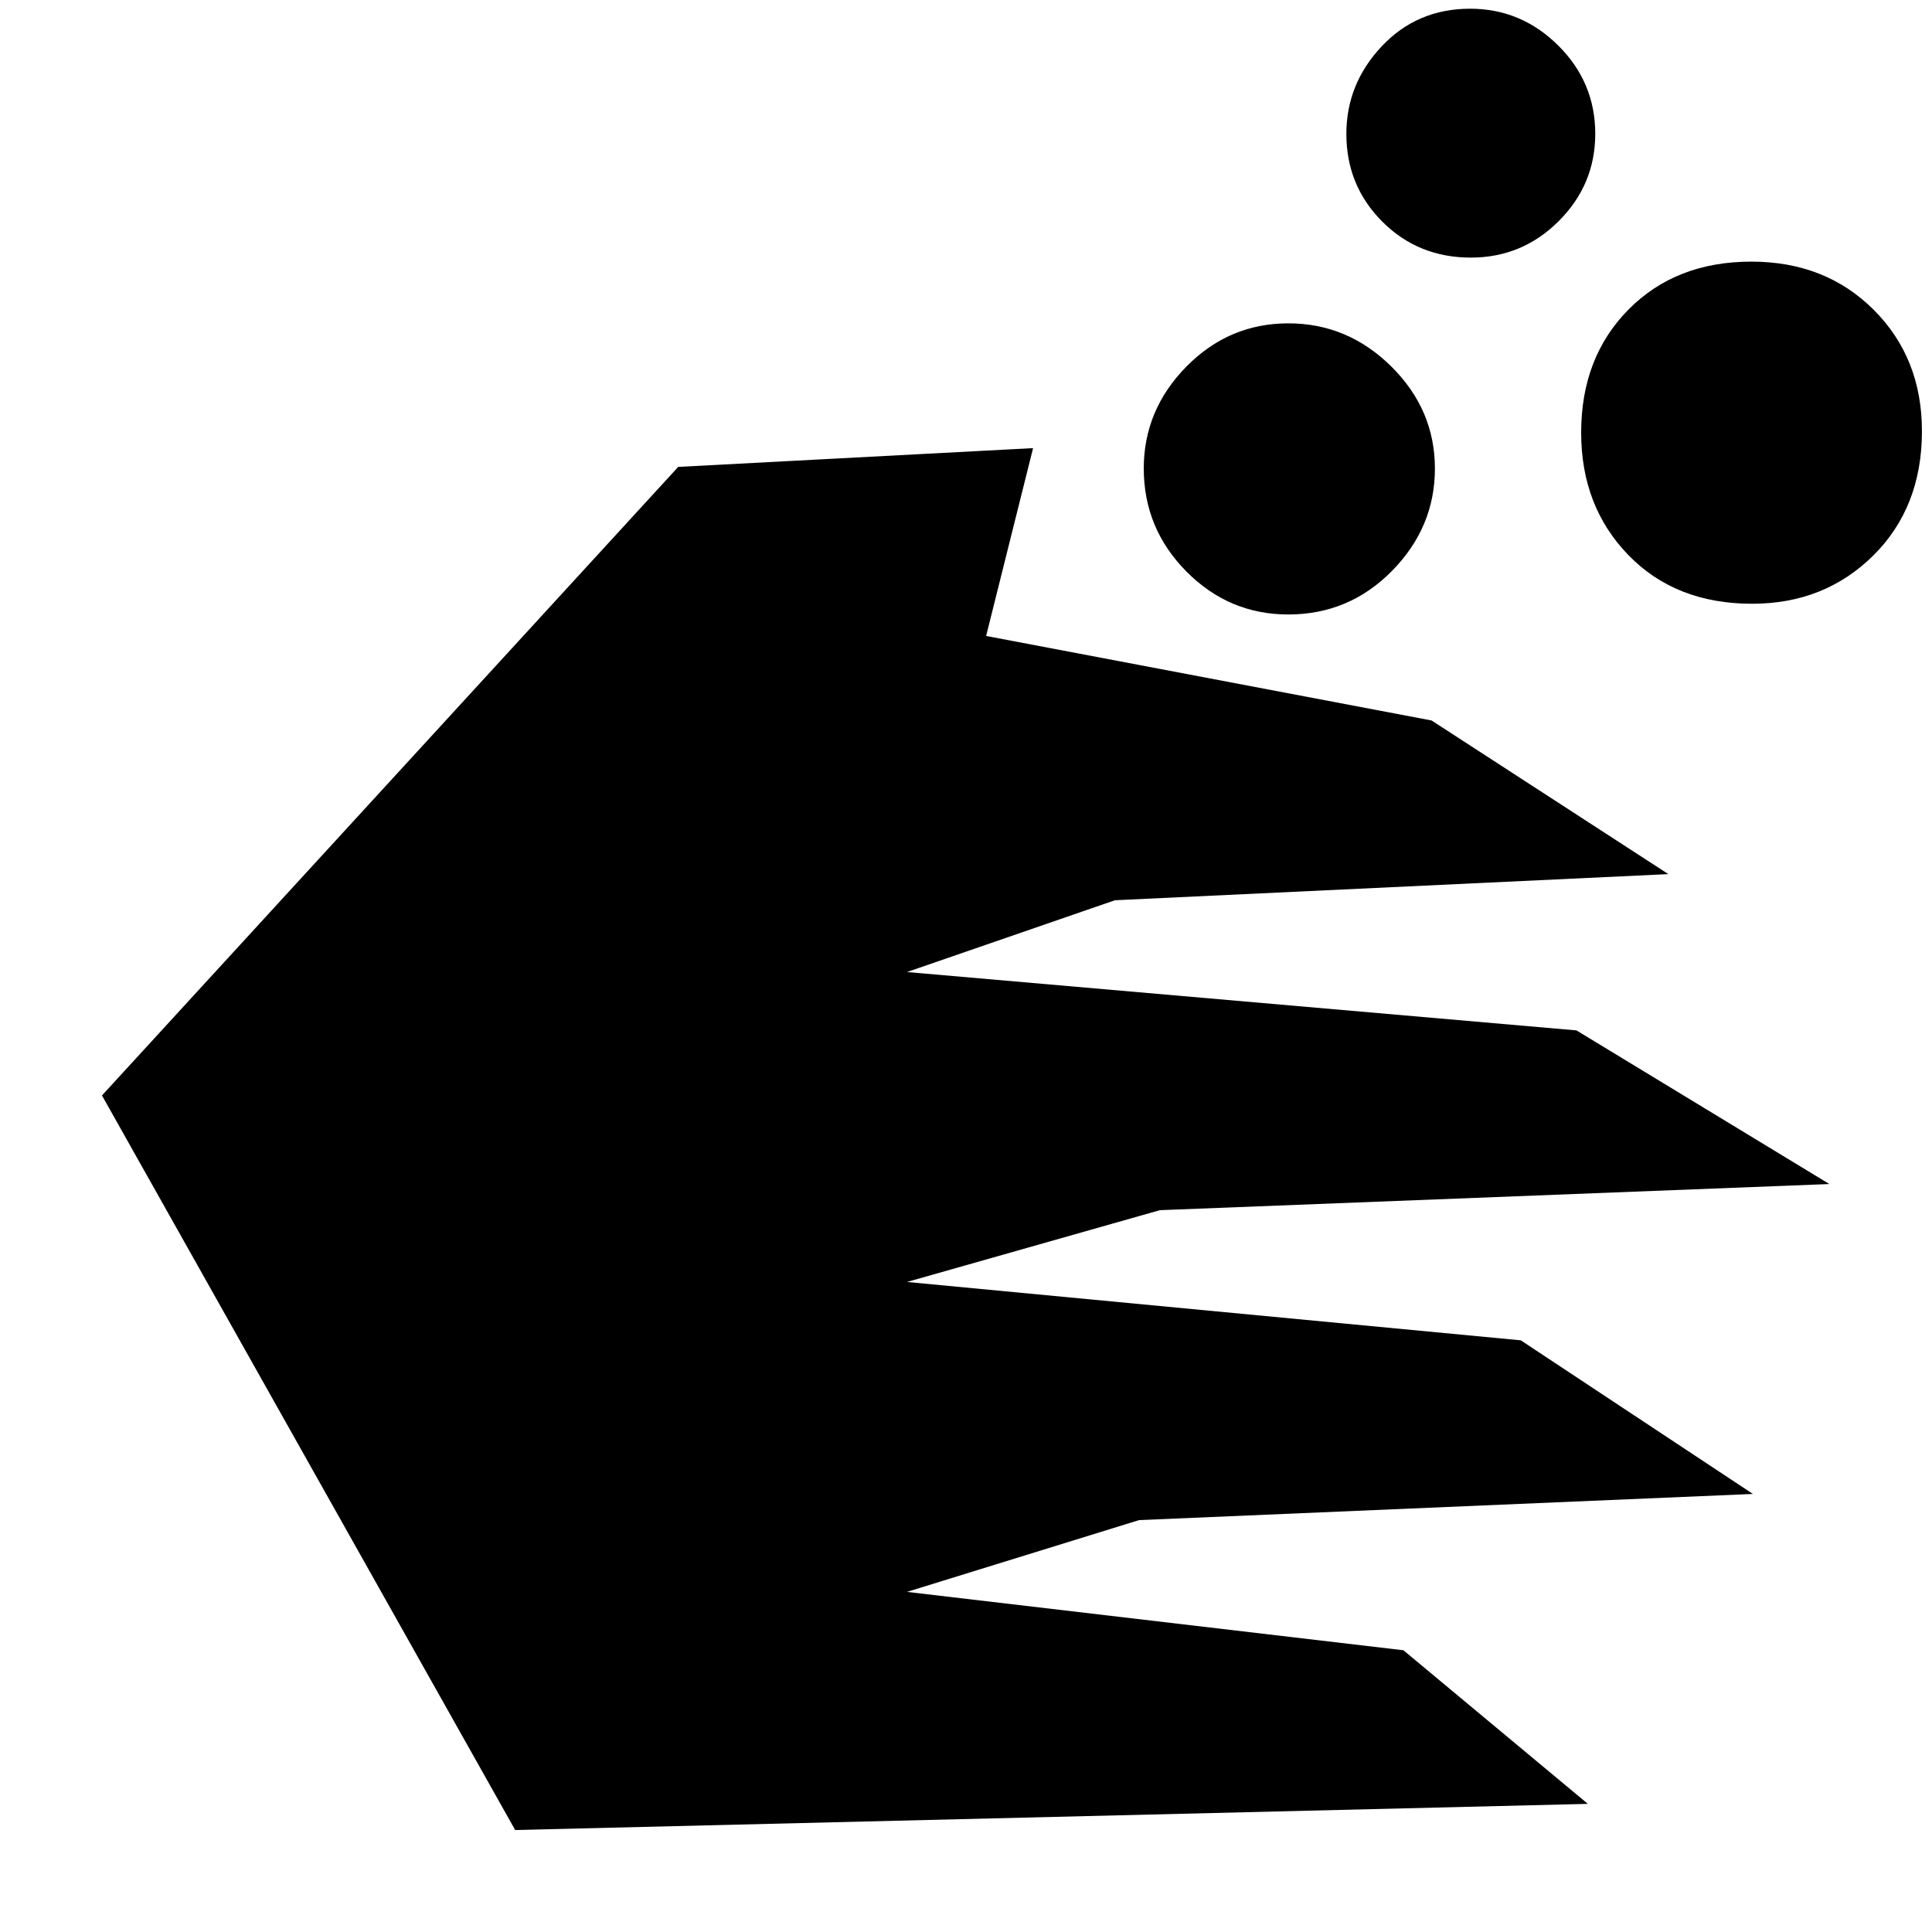 <svg xmlns="http://www.w3.org/2000/svg" height="40" viewBox="0 -960 960 960" width="40"><path d="m255.99-50.67-205.32-365L337-728l176.33-9.33L490-644l221.34 42L829-525.66l-275 12.99L450.67-477l332.67 29L909-371.66l-332.67 12.99L450.67-323l305 29L871-217.67l-305 13L450.67-169l246.67 29L789-63.67l-533.01 13Zm384.13-604q-29.45 0-50.62-21.37-21.17-21.38-21.17-51.17 0-29.12 21.17-50.62 21.17-21.5 50.67-21.5t51.16 21.44Q713-756.44 713-727.16q0 29.16-21.32 50.83-21.32 21.66-51.56 21.66ZM730.84-832q-26.17 0-44.01-17.9Q669-867.79 669-893.45q0-24.88 17.58-43.55 17.58-18.67 43.93-18.67 25.32 0 43.74 18.26t18.42 43.92q0 25.24-18.16 43.37Q756.35-832 730.84-832Zm139.77 172q-38 0-61.47-24.18t-23.47-60.88q0-37.33 23.53-61.14 23.53-23.8 61.03-23.8 36.83 0 60.8 23.94T955-745.77q0 37.83-24.18 61.8T870.61-660Z"/></svg>
